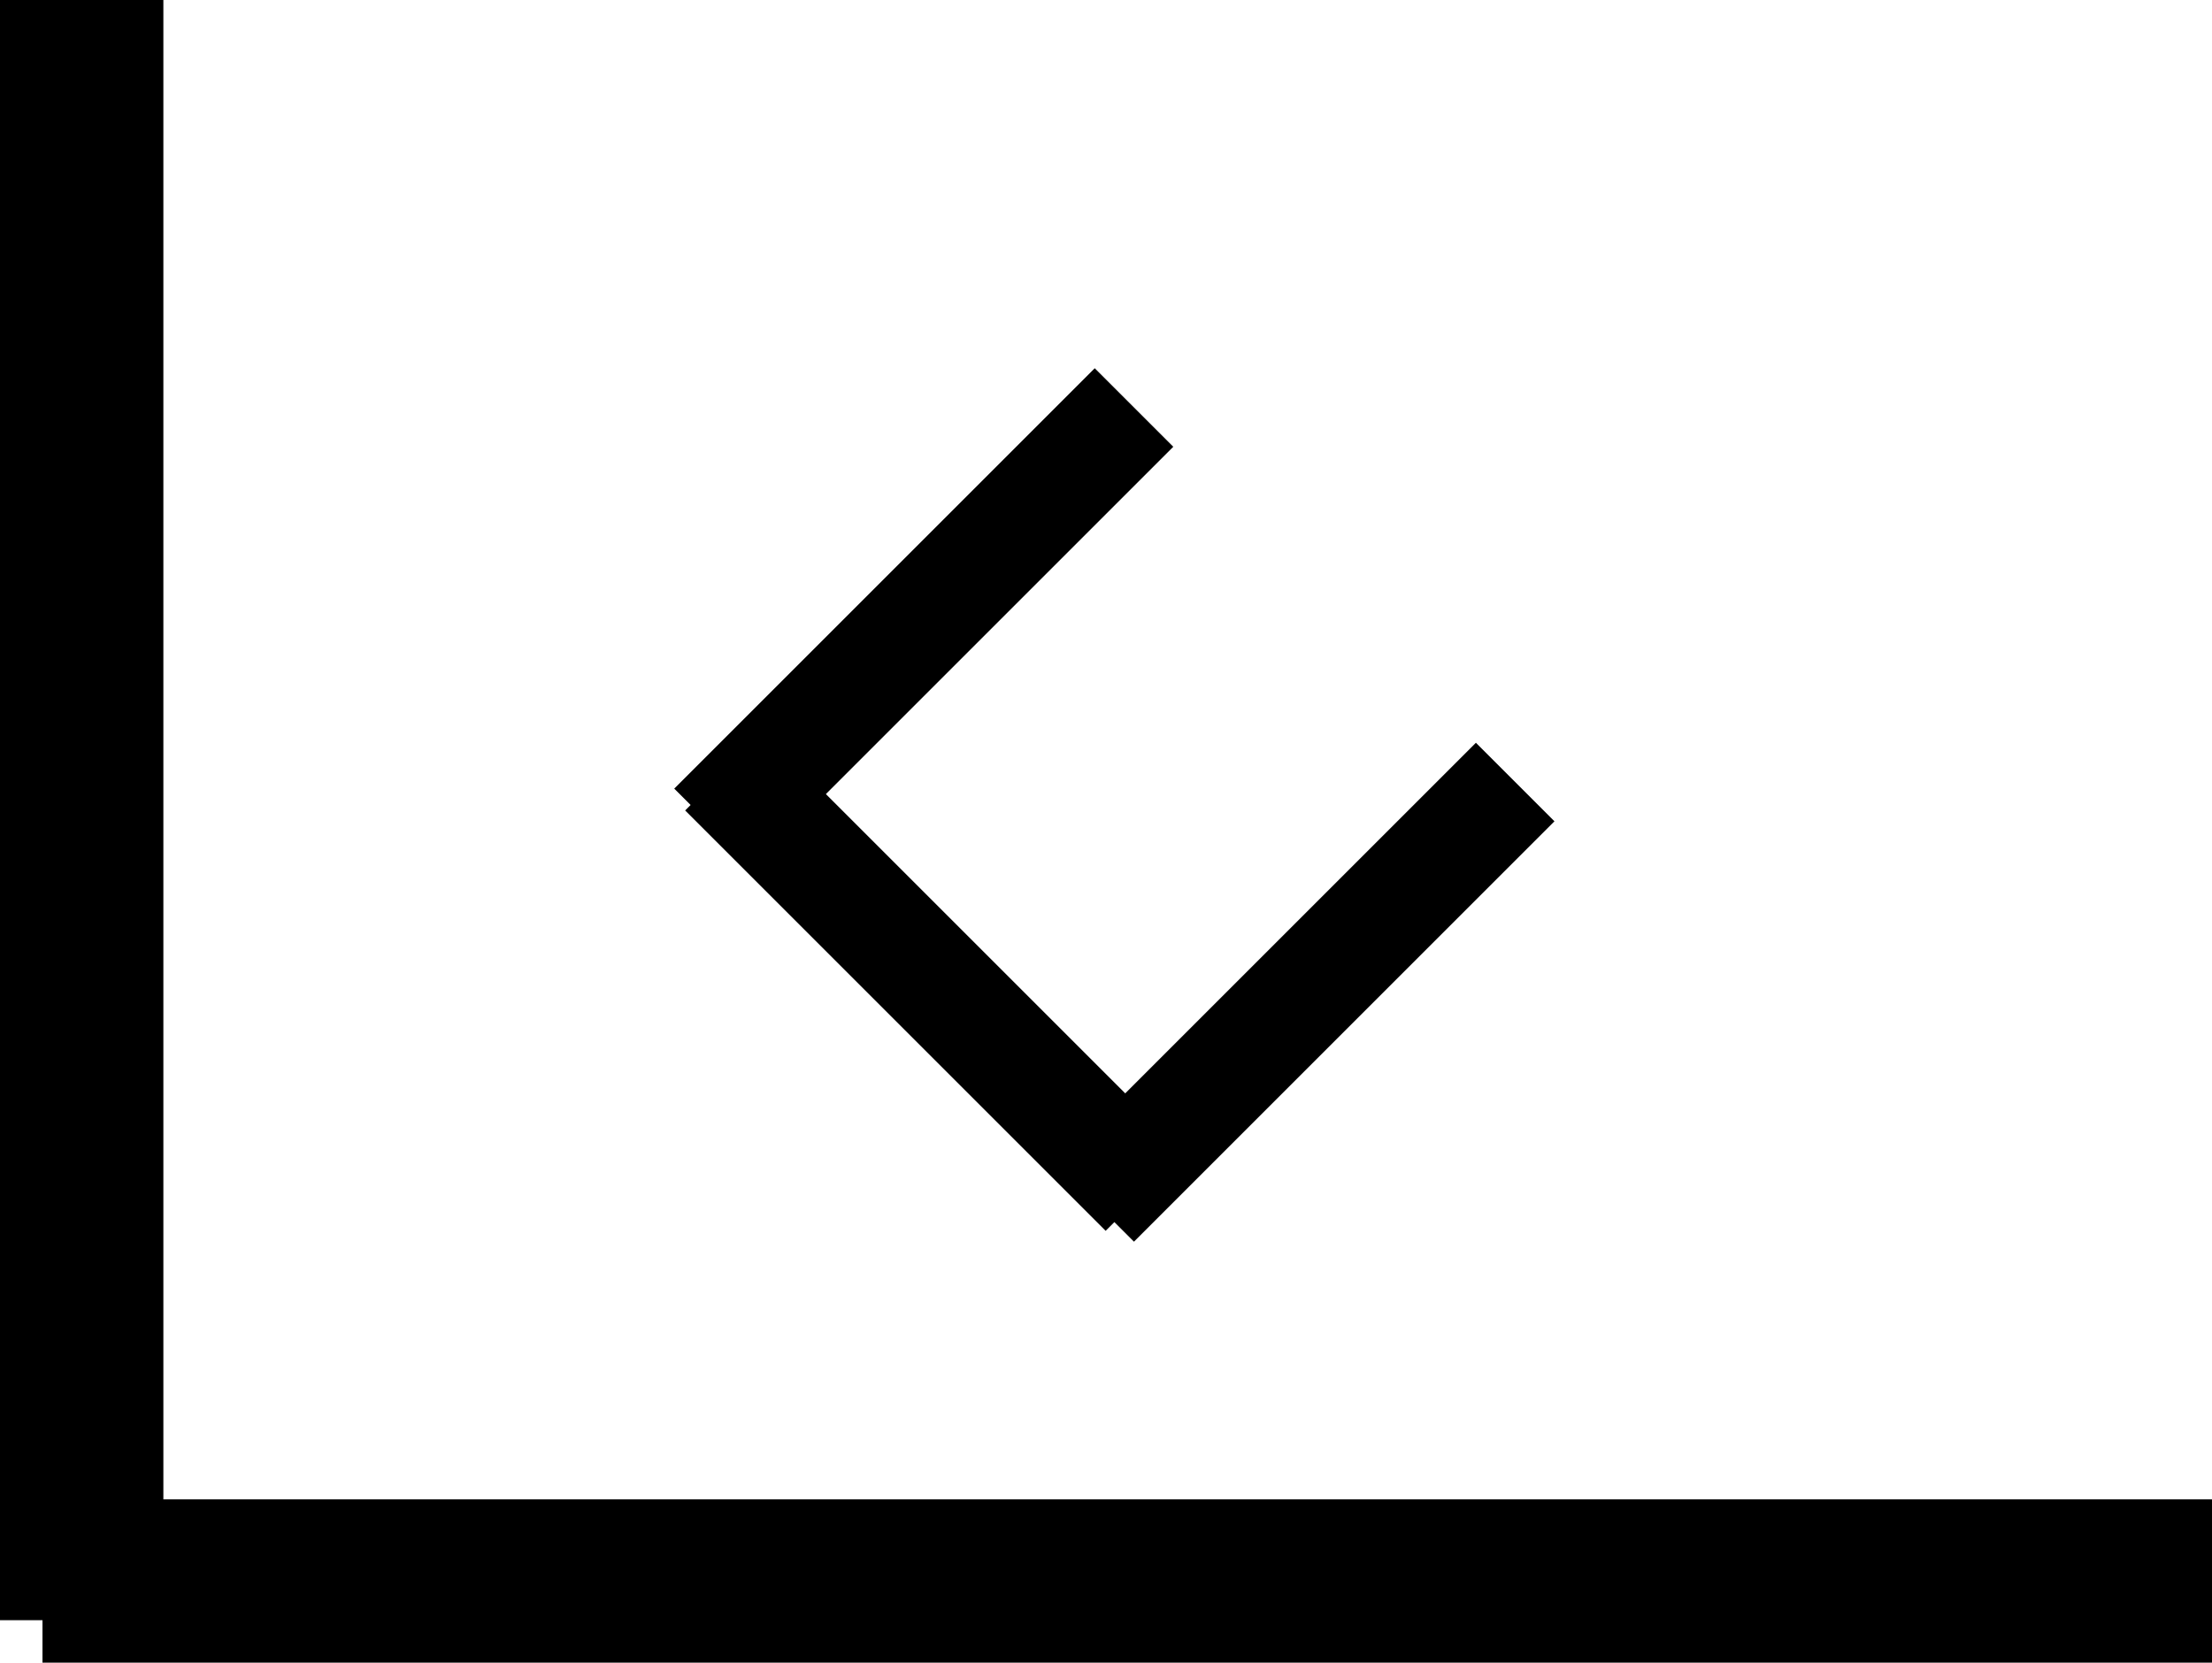 <svg version="1.1" xmlns="http://www.w3.org/2000/svg" xmlns:xlink="http://www.w3.org/1999/xlink" width="508.258" height="382.132" viewBox="0,0,508.258,382.132"><g transform="translate(12.211,17.129)"><g data-paper-data="{&quot;isPaintingLayer&quot;:true}" fill="#000000" fill-rule="nonzero" stroke="none" stroke-width="0" stroke-linecap="butt" stroke-linejoin="miter" stroke-miterlimit="10" stroke-dasharray="" stroke-dashoffset="0" style="mix-blend-mode: normal"><path d="M25.326,355.243h-37.538v-372.372h37.538z" data-paper-data="{&quot;index&quot;:null}"/><path d="M496.047,327.466v37.538h-498.498v-37.538z" data-paper-data="{&quot;index&quot;:null}"/><path d="M344.96,171.631l-96.617,96.617l-18.049,-18.049l96.617,-96.617z" data-paper-data="{&quot;index&quot;:null}"/><path d="M257.378,85.55l-96.617,96.617l-18.049,-18.049l96.617,-96.617z" data-paper-data="{&quot;index&quot;:null}"/><path d="M163.269,151.089l96.617,96.617l-18.049,18.049l-96.617,-96.617z" data-paper-data="{&quot;index&quot;:null}"/></g></g></svg>